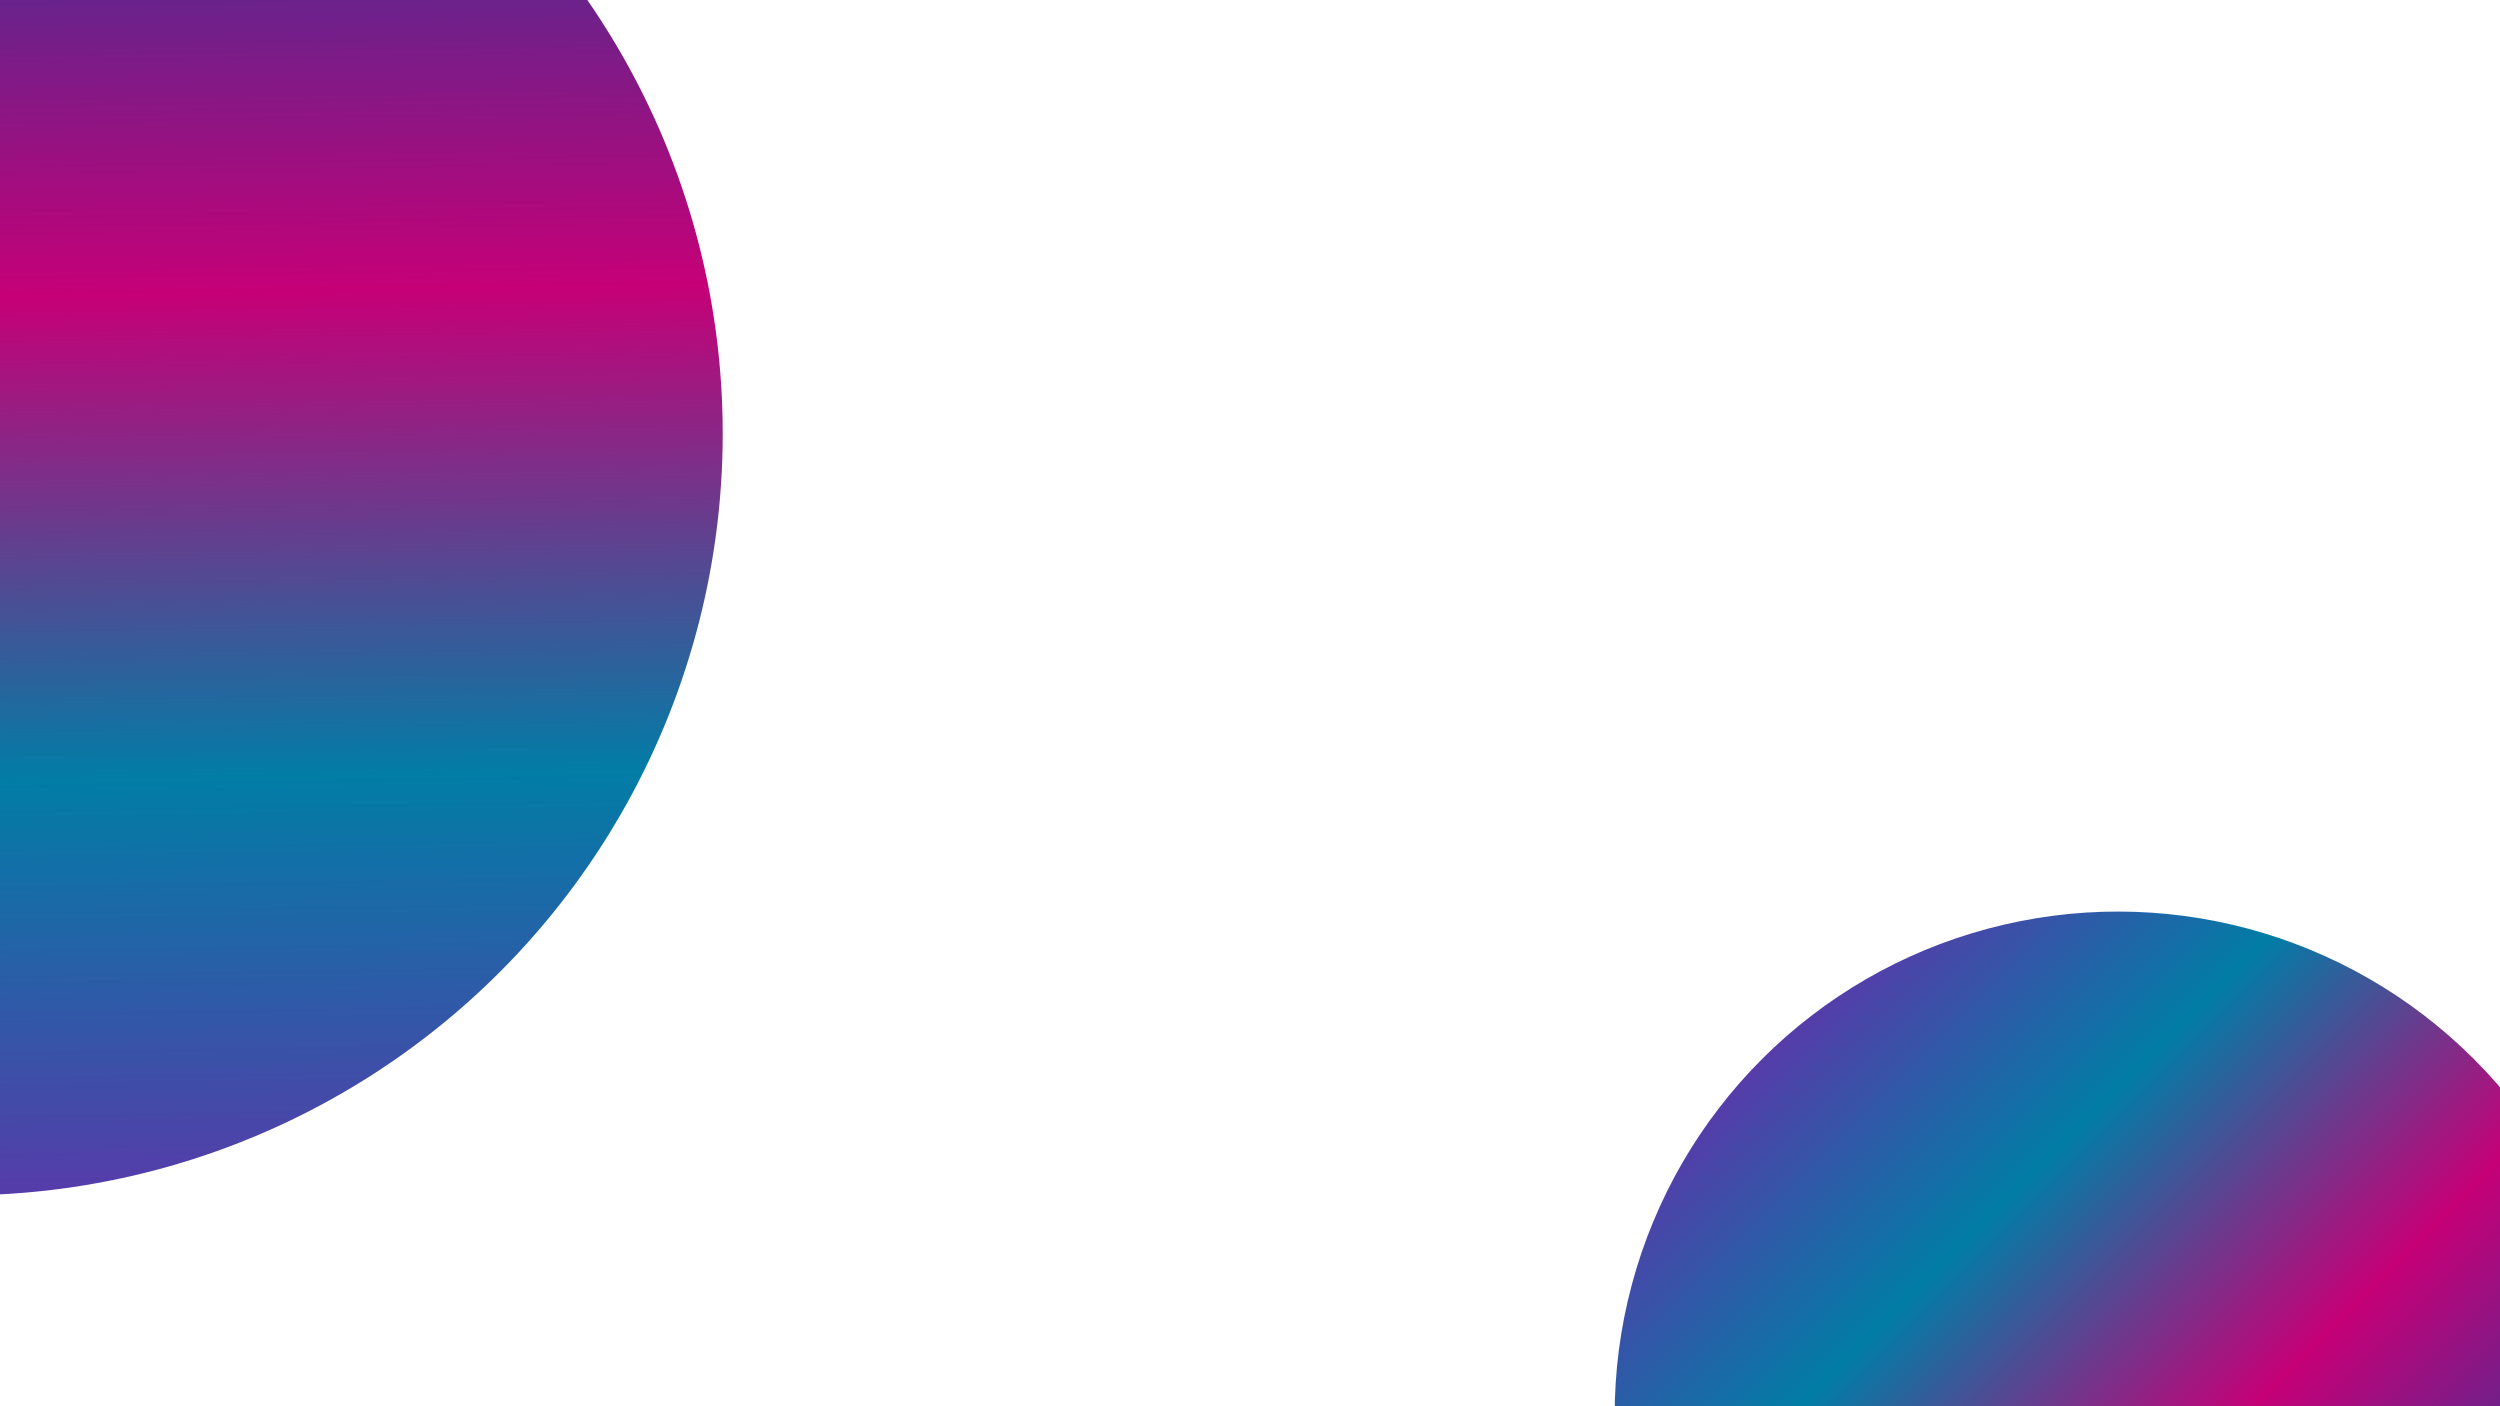 <svg width="1920" height="1080" viewBox="0 0 1920 1080" fill="none" xmlns="http://www.w3.org/2000/svg">
    <g filter="url(#filter0_f_0_1)">
        <circle cx="1626.59" cy="1086.59" r="386.5" transform="rotate(135 1626.59 1086.59)" fill="url(#paint0_linear_0_1)"/>
    </g>
    <g filter="url(#filter1_f_0_1)">
        <circle cx="-30.034" cy="332.966" r="585.082" transform="rotate(-0.976 -30.034 332.966)" fill="url(#paint1_linear_0_1)"/>
    </g>
    <defs>
        <filter id="filter0_f_0_1" x="712.448" y="172.448" width="1828.29" height="1828.29" filterUnits="userSpaceOnUse" color-interpolation-filters="sRGB">
            <feFlood flood-opacity="0" result="BackgroundImageFix"/>
            <feBlend mode="normal" in="SourceGraphic" in2="BackgroundImageFix" result="shape"/>
            <feGaussianBlur stdDeviation="263.823" result="effect1_foregroundBlur_0_1"/>
        </filter>
        <filter id="filter1_f_0_1" x="-1413.87" y="-1050.87" width="2767.66" height="2767.66" filterUnits="userSpaceOnUse" color-interpolation-filters="sRGB">
            <feFlood flood-opacity="0" result="BackgroundImageFix"/>
            <feBlend mode="normal" in="SourceGraphic" in2="BackgroundImageFix" result="shape"/>
            <feGaussianBlur stdDeviation="399.374" result="effect1_foregroundBlur_0_1"/>
        </filter>
        <linearGradient id="paint0_linear_0_1" x1="1626.59" y1="700.093" x2="1626.59" y2="1473.09" gradientUnits="userSpaceOnUse">
            <stop stop-color="#0149A2"/>
            <stop offset="0.411" stop-color="#C60077"/>
            <stop offset="0.729" stop-color="#017DA6"/>
            <stop offset="1" stop-color="#563CA9"/>
        </linearGradient>
        <linearGradient id="paint1_linear_0_1" x1="-30.034" y1="-252.116" x2="-30.034" y2="918.048" gradientUnits="userSpaceOnUse">
            <stop stop-color="#0149A2"/>
            <stop offset="0.411" stop-color="#C60077"/>
            <stop offset="0.729" stop-color="#017DA6"/>
            <stop offset="1" stop-color="#563CA9"/>
        </linearGradient>
    </defs>
</svg>

